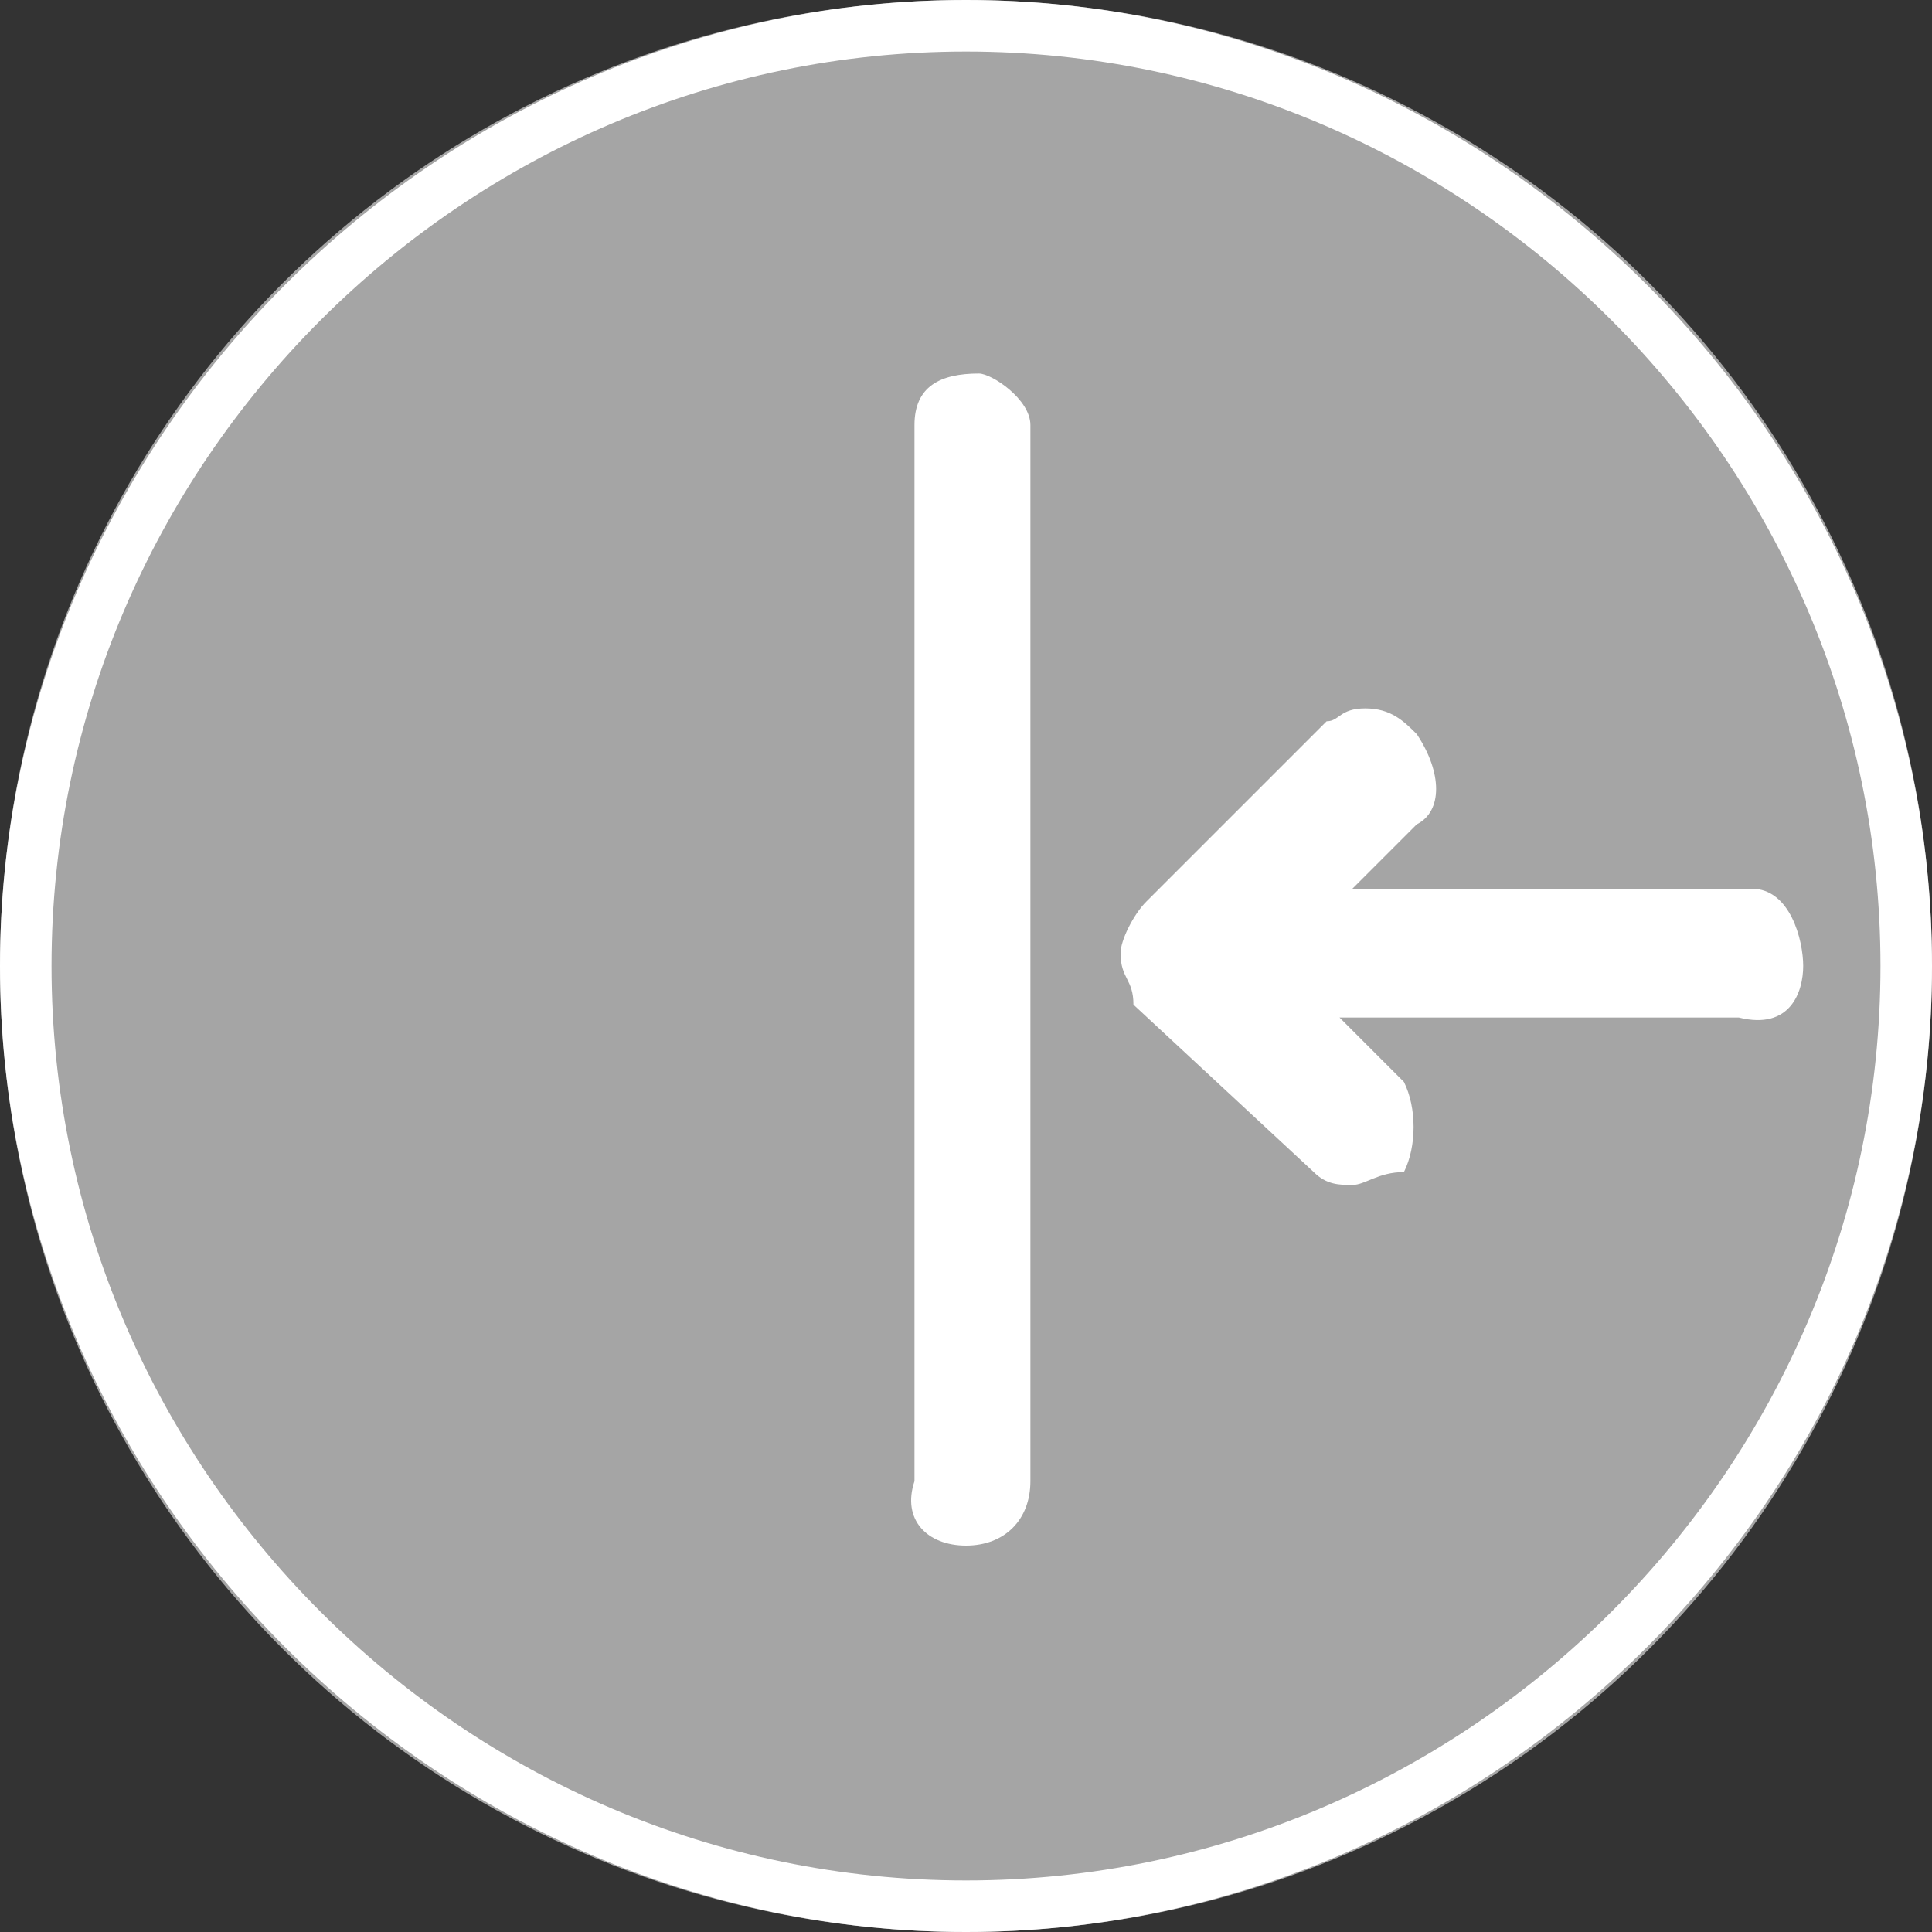 <?xml version="1.0" encoding="utf-8"?>
<!-- Generator: Adobe Illustrator 22.0.1, SVG Export Plug-In . SVG Version: 6.00 Build 0)  -->
<svg version="1.1" id="Layer_1" xmlns="http://www.w3.org/2000/svg" xmlns:xlink="http://www.w3.org/1999/xlink" x="0px" y="0px"
	 viewBox="0 0 15 15" style="enable-background:new 0 0 15 15;" xml:space="preserve">
<rect x="0" y="0" width="15" height="15" fill="#333333" stroke="none"/>
<style type="text/css">
	.st0{fill:#A5A5A5;}
	.st1{fill:#FFFFFF;}
</style>
<g id="бг">
	<g id="orange">
		<g>
			<g>
				<circle class="st0" cx="7.5" cy="7.5" r="7.5"/>
				<path class="st1" d="M7.5,0.4c3.9,0,7.1,3.2,7.1,7.1s-3.2,7.1-7.1,7.1s-7.1-3.2-7.1-7.1C0.4,3.6,3.6,0.4,7.5,0.4 M7.5,0
					C3.4,0,0,3.4,0,7.5S3.4,15,7.5,15S15,11.6,15,7.5S11.6,0,7.5,0L7.5,0z"/>
			</g>
			<g>
				<path class="st1" d="M7.5,12c-0.3,0-0.5-0.2-0.4-0.5V3.3c0-0.3,0.2-0.4,0.5-0.4C7.7,2.9,8,3.1,8,3.3v8.2C8,11.8,7.8,12,7.5,12z"
					/>
			</g>
			<path class="st1" d="M13.6,6.9h-3.1L11,6.4c0.2-0.1,0.2-0.4,0-0.7c-0.1-0.1-0.2-0.2-0.4-0.2s-0.2,0.1-0.3,0.1L8.9,7
				C8.8,7.1,8.7,7.3,8.7,7.4c0,0.2,0.1,0.2,0.1,0.4l1.4,1.3c0.1,0.1,0.2,0.1,0.3,0.1s0.2-0.1,0.4-0.1c0.1-0.2,0.1-0.5,0-0.7
				l-0.5-0.5h3.1C13.9,8,14,7.7,14,7.5S13.9,6.9,13.6,6.9z"/>
		</g>
	</g>
</g>
</svg>
